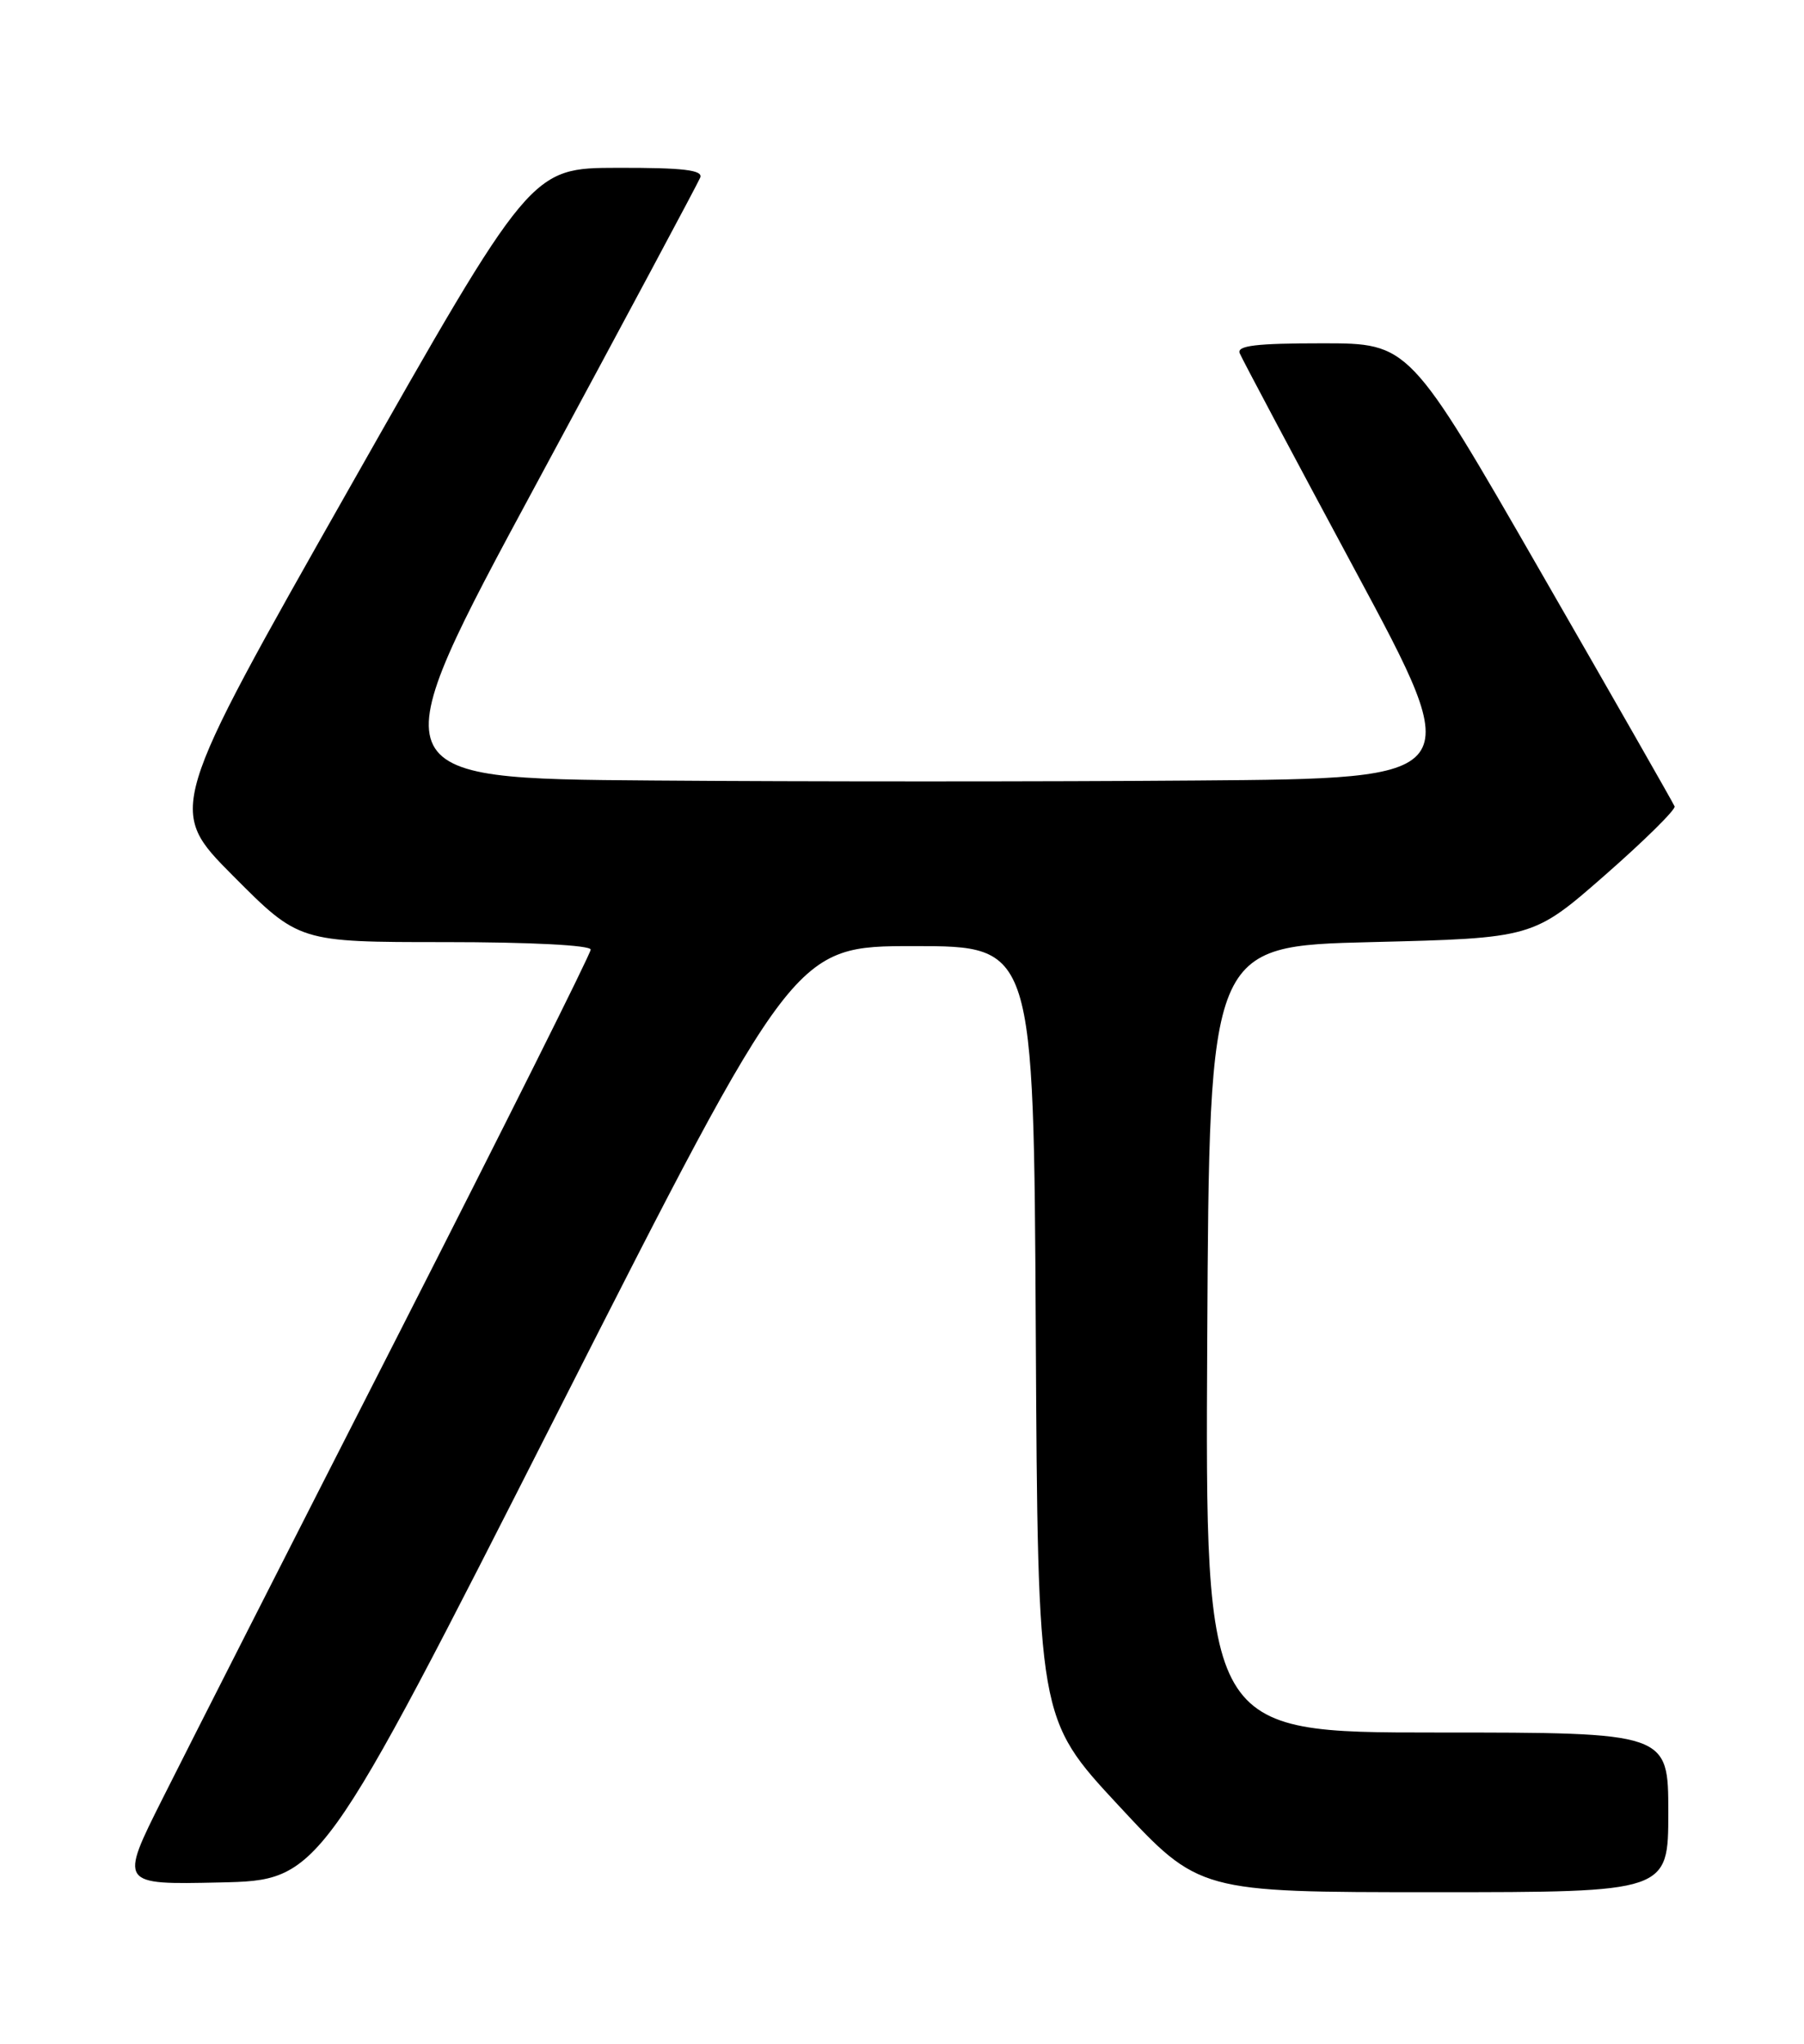 <?xml version="1.0" encoding="UTF-8" standalone="no"?>
<!DOCTYPE svg PUBLIC "-//W3C//DTD SVG 1.1//EN" "http://www.w3.org/Graphics/SVG/1.1/DTD/svg11.dtd" >
<svg xmlns="http://www.w3.org/2000/svg" xmlns:xlink="http://www.w3.org/1999/xlink" version="1.1" viewBox="0 0 226 256">
 <g >
 <path fill="currentColor"
d=" M 209.00 227.00 C 209.00 217.00 209.00 217.00 179.99 217.00 C 150.98 217.00 150.98 217.00 151.24 167.75 C 151.50 118.50 151.50 118.50 171.78 118.00 C 192.06 117.50 192.06 117.50 201.07 109.61 C 206.02 105.27 209.94 101.40 209.79 101.00 C 209.63 100.60 202.09 87.39 193.02 71.64 C 176.55 43.00 176.55 43.00 165.67 43.00 C 157.35 43.00 154.91 43.29 155.31 44.25 C 155.59 44.94 162.11 57.20 169.80 71.50 C 183.78 97.50 183.78 97.50 149.96 97.76 C 131.36 97.91 100.65 97.91 81.71 97.76 C 47.28 97.50 47.28 97.50 67.25 60.50 C 78.23 40.15 87.44 22.94 87.72 22.25 C 88.10 21.30 85.65 21.00 77.36 21.02 C 66.50 21.04 66.50 21.04 43.72 61.22 C 20.94 101.40 20.94 101.40 29.20 109.70 C 37.46 118.00 37.46 118.00 55.73 118.00 C 66.45 118.00 74.00 118.39 74.00 118.94 C 74.00 119.45 63.15 141.15 49.90 167.16 C 36.64 193.16 23.36 219.30 20.38 225.25 C 14.95 236.06 14.95 236.06 27.54 235.78 C 40.12 235.50 40.12 235.50 69.81 177.00 C 99.50 118.50 99.50 118.50 114.50 118.50 C 129.50 118.50 129.50 118.50 129.76 166.88 C 130.02 215.26 130.02 215.26 140.12 226.13 C 150.22 237.00 150.22 237.00 179.61 237.00 C 209.00 237.00 209.00 237.00 209.00 227.00 Z "/>
</g>
</svg>